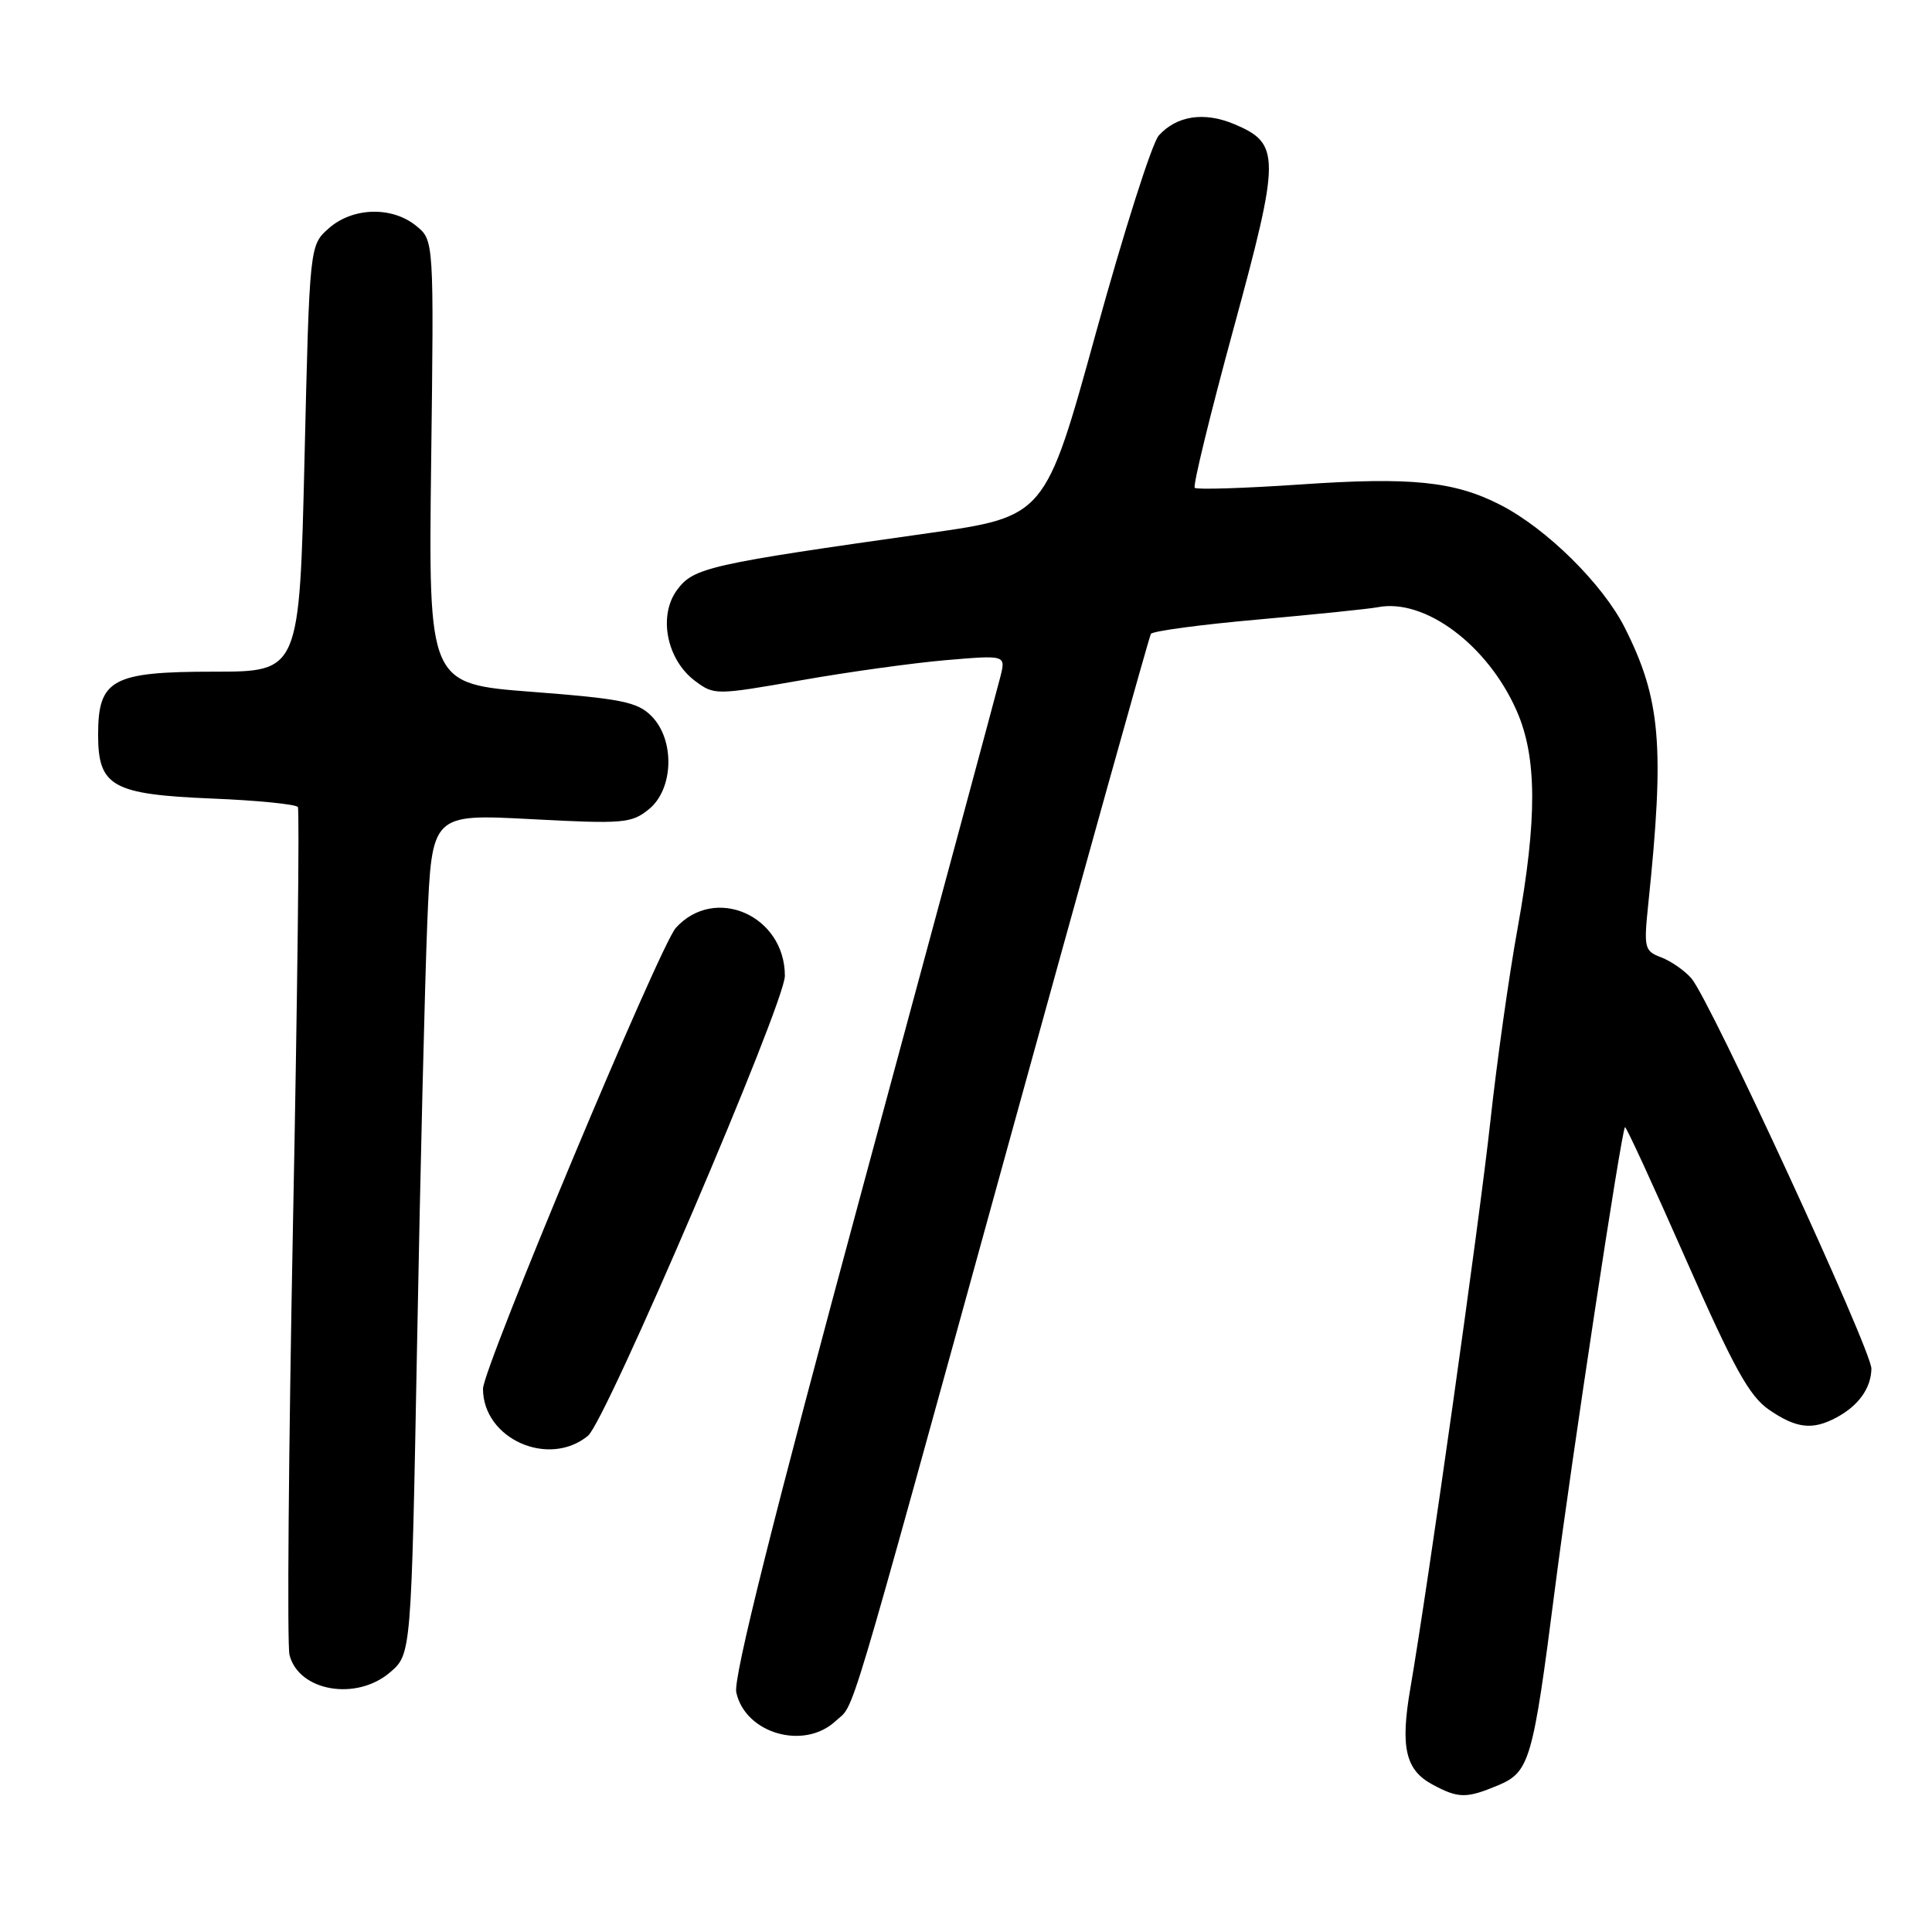 <?xml version="1.0" encoding="UTF-8" standalone="no"?>
<!DOCTYPE svg PUBLIC "-//W3C//DTD SVG 1.1//EN" "http://www.w3.org/Graphics/SVG/1.1/DTD/svg11.dtd" >
<svg xmlns="http://www.w3.org/2000/svg" xmlns:xlink="http://www.w3.org/1999/xlink" version="1.1" viewBox="0 0 256 256">
 <g >
 <path fill="currentColor"
d=" M 198.47 236.58 C 202.69 234.81 203.11 233.37 206.04 210.50 C 208.20 193.61 214.84 149.82 215.32 149.35 C 215.45 149.21 219.08 157.09 223.38 166.85 C 229.75 181.31 231.79 185.00 234.41 186.80 C 238.03 189.28 240.14 189.53 243.32 187.84 C 246.26 186.27 247.93 183.94 247.97 181.36 C 248.00 178.92 226.59 132.49 224.12 129.64 C 223.23 128.61 221.43 127.36 220.13 126.86 C 217.88 126.01 217.80 125.64 218.41 119.73 C 220.59 98.84 220.06 92.62 215.28 83.15 C 212.35 77.36 204.89 70.00 198.77 66.88 C 192.68 63.77 186.95 63.19 172.38 64.19 C 164.90 64.70 158.57 64.90 158.31 64.64 C 158.04 64.38 160.35 54.94 163.42 43.66 C 169.69 20.66 169.70 19.03 163.50 16.43 C 159.54 14.78 155.92 15.33 153.55 17.95 C 152.66 18.92 148.92 30.68 145.22 44.09 C 138.50 68.45 138.50 68.45 123.00 70.65 C 93.90 74.76 91.91 75.21 89.73 78.15 C 87.18 81.57 88.33 87.41 92.10 90.23 C 94.64 92.12 94.82 92.12 106.09 90.15 C 112.36 89.04 121.05 87.84 125.38 87.47 C 133.27 86.80 133.27 86.80 132.56 89.65 C 132.17 91.22 124.00 121.52 114.40 157.00 C 102.42 201.31 97.14 222.36 97.56 224.25 C 98.75 229.70 106.53 231.95 110.72 228.05 C 113.36 225.59 111.66 231.26 133.49 152.09 C 143.71 115.01 152.27 84.37 152.50 83.99 C 152.74 83.62 159.13 82.76 166.71 82.09 C 174.30 81.41 181.43 80.68 182.56 80.46 C 188.78 79.24 197.12 85.45 200.96 94.17 C 203.67 100.31 203.71 108.47 201.09 123.00 C 199.94 129.32 198.33 140.80 197.49 148.50 C 196.05 161.73 189.21 210.17 186.87 223.76 C 185.54 231.49 186.23 234.52 189.76 236.43 C 193.22 238.31 194.28 238.33 198.47 236.58 Z  M 51.69 221.59 C 54.50 219.18 54.50 219.18 55.27 177.84 C 55.69 155.10 56.30 130.05 56.62 122.18 C 57.22 107.85 57.22 107.85 70.36 108.54 C 82.61 109.19 83.67 109.10 85.98 107.23 C 89.28 104.55 89.45 98.01 86.31 94.87 C 84.46 93.01 82.32 92.58 70.47 91.67 C 56.77 90.62 56.77 90.62 57.13 61.23 C 57.50 31.83 57.50 31.83 55.14 29.92 C 51.92 27.31 46.73 27.46 43.57 30.25 C 41.02 32.50 41.02 32.50 40.35 60.75 C 39.68 89.00 39.68 89.00 28.34 89.00 C 14.86 89.00 13.00 90.01 13.00 97.35 C 13.00 104.21 14.88 105.26 28.04 105.81 C 34.09 106.05 39.23 106.57 39.47 106.94 C 39.70 107.32 39.41 132.21 38.82 162.26 C 38.24 192.31 38.03 217.97 38.36 219.28 C 39.57 224.11 47.22 225.43 51.69 221.59 Z  M 77.91 190.25 C 80.29 188.30 104.00 132.92 104.00 129.31 C 104.00 121.31 94.72 117.23 89.55 122.95 C 87.44 125.28 64.00 181.30 64.00 184.02 C 64.00 190.65 72.69 194.53 77.91 190.25 Z "/>
</g>
</svg>